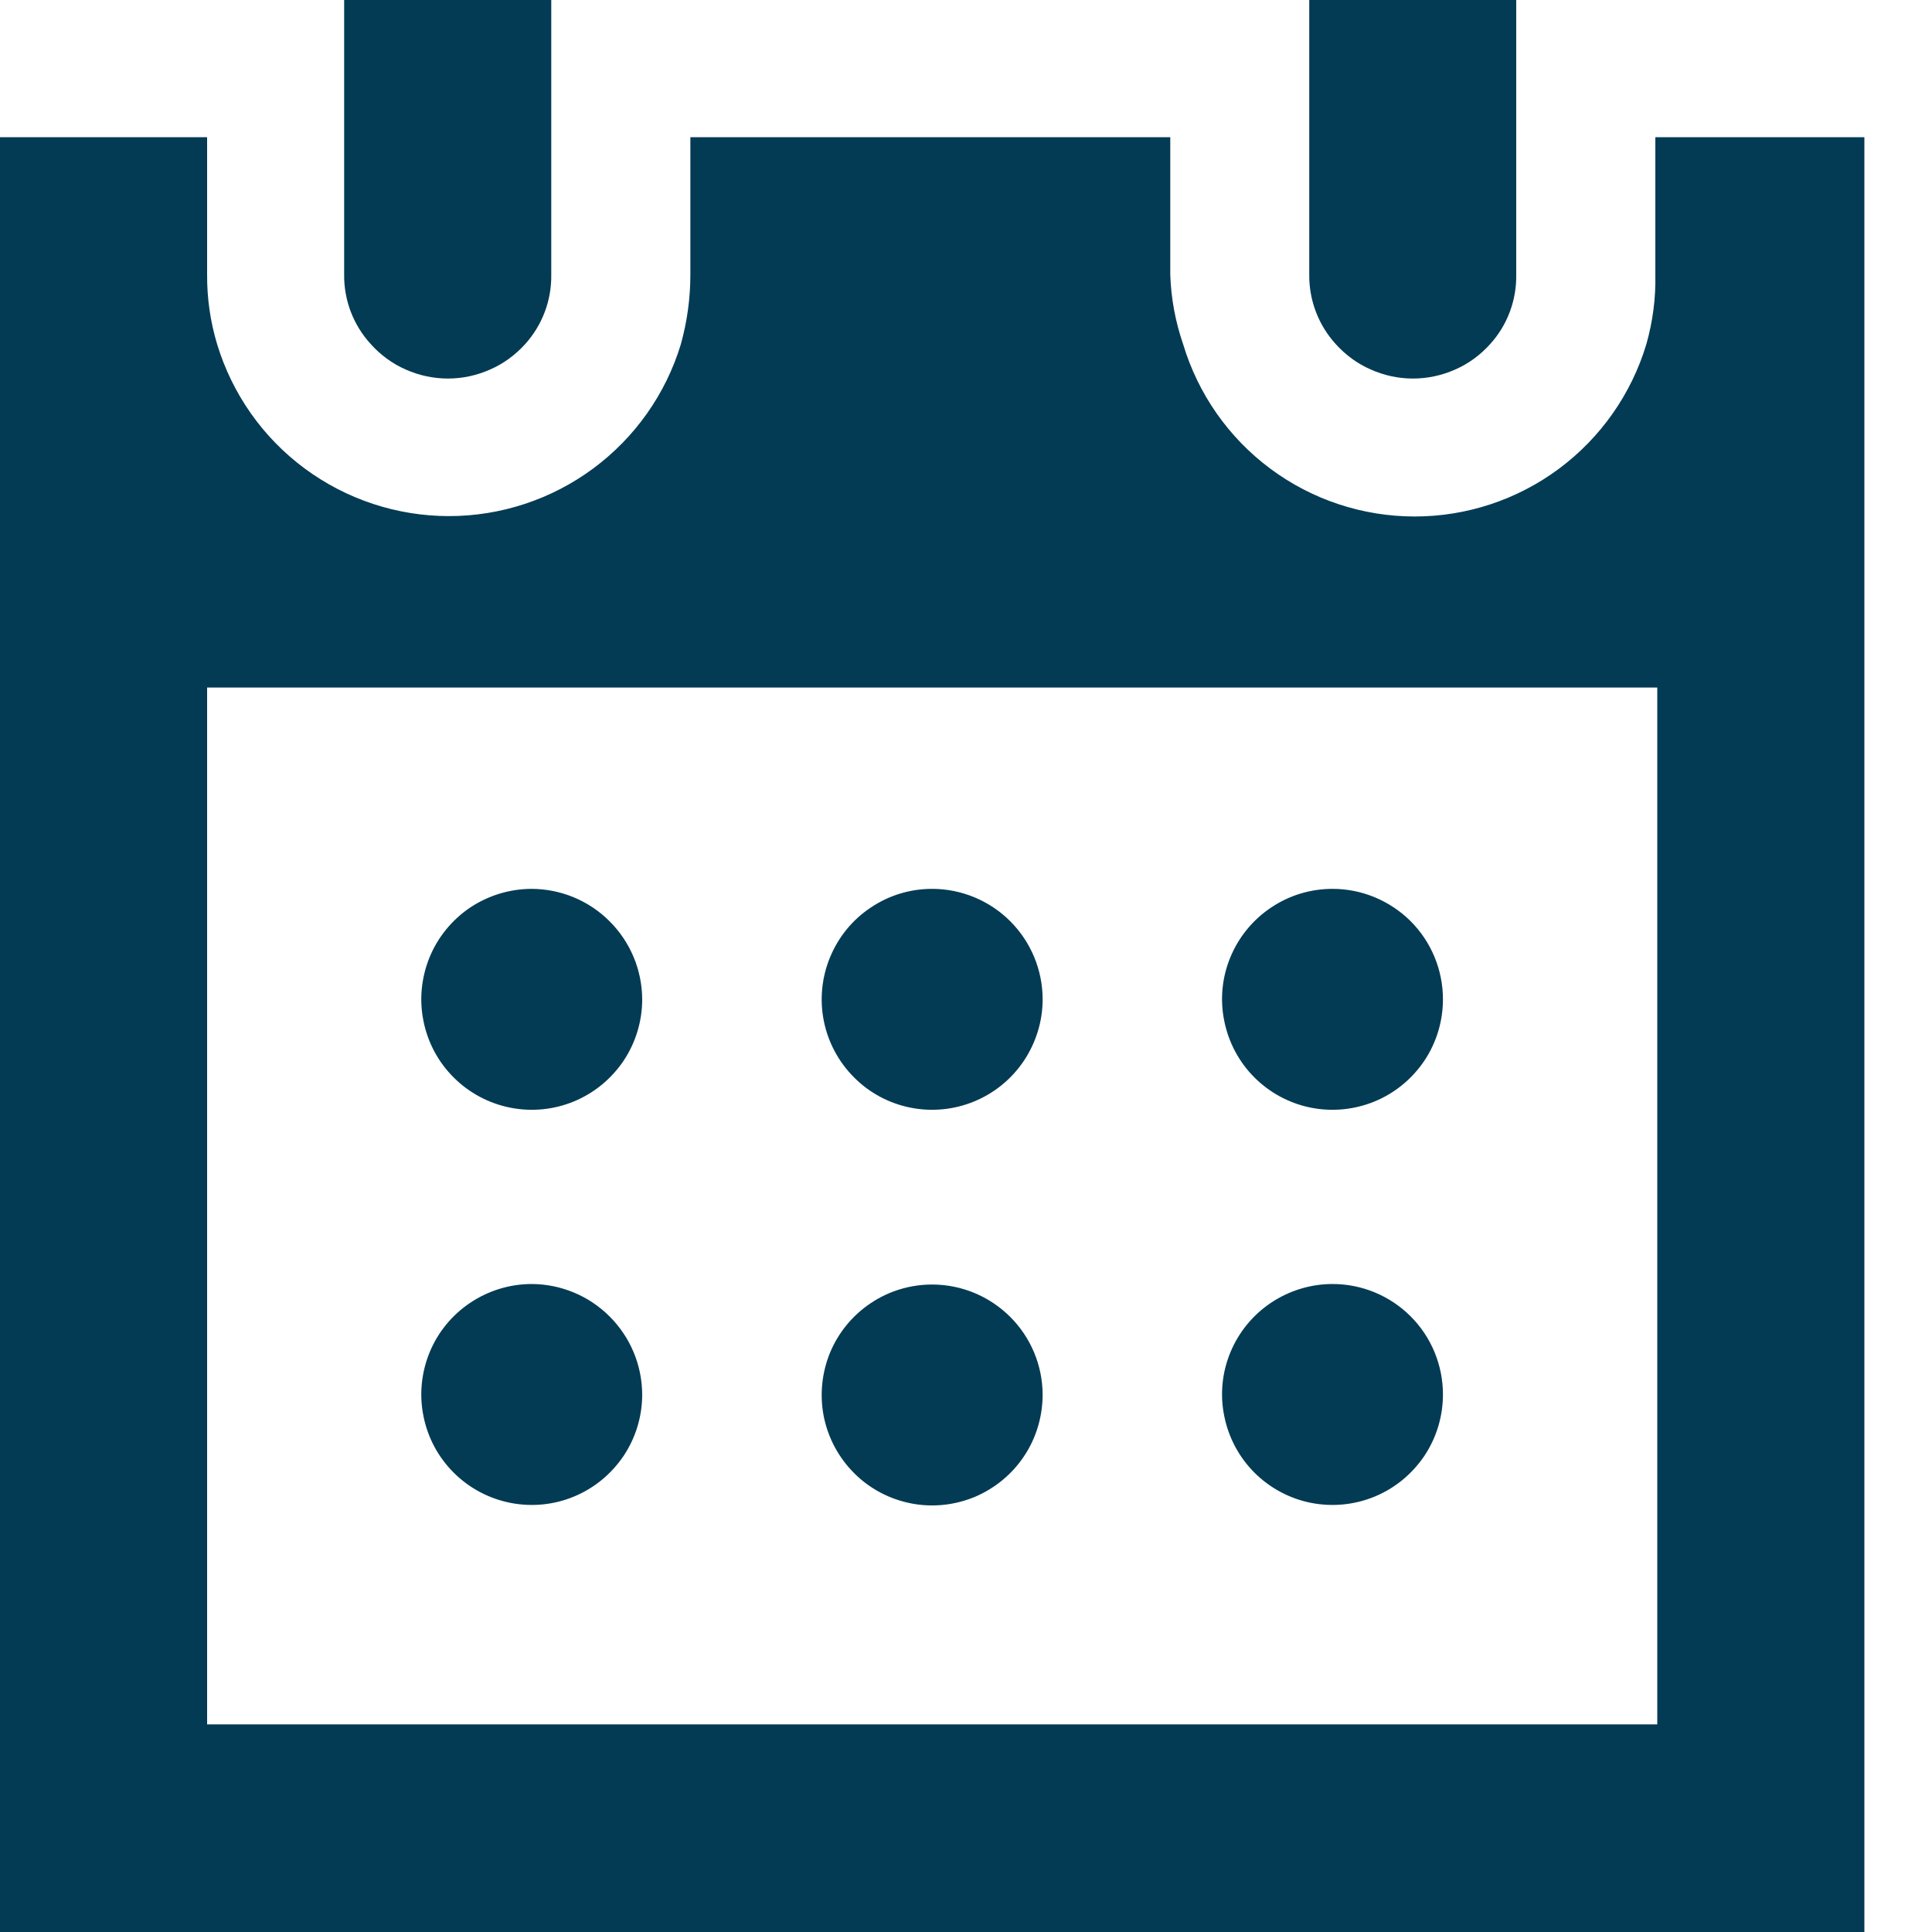 <svg width="15" height="15" viewBox="0 0 15 15" fill="none" xmlns="http://www.w3.org/2000/svg">
<path fill-rule="evenodd" clip-rule="evenodd" d="M1.608 13.388H12.867V5.338H1.608V13.392V13.388ZM12.852 1.065V2.133C12.856 2.315 12.832 2.497 12.782 2.673C12.666 3.059 12.428 3.398 12.104 3.639C11.78 3.88 11.387 4.01 10.984 4.01C10.58 4.01 10.187 3.88 9.863 3.639C9.539 3.398 9.302 3.059 9.186 2.673C9.126 2.499 9.092 2.317 9.086 2.133V1.065H5.36V2.133C5.36 2.315 5.335 2.497 5.286 2.673C5.169 3.059 4.93 3.397 4.606 3.637C4.282 3.877 3.889 4.007 3.486 4.007C3.082 4.007 2.689 3.877 2.365 3.637C2.041 3.397 1.803 3.059 1.686 2.673C1.633 2.497 1.607 2.316 1.608 2.133V1.065H0V15H14.475V1.065H12.852Z" fill="#043B54"/>
<path fill-rule="evenodd" clip-rule="evenodd" d="M4.986 7.759C4.986 7.928 4.936 8.094 4.842 8.235C4.747 8.376 4.614 8.486 4.457 8.551C4.301 8.616 4.129 8.633 3.962 8.6C3.796 8.567 3.643 8.486 3.523 8.366C3.403 8.247 3.321 8.094 3.288 7.928C3.254 7.762 3.271 7.59 3.335 7.433C3.399 7.276 3.509 7.142 3.649 7.047C3.79 6.953 3.955 6.902 4.125 6.901C4.352 6.901 4.571 6.991 4.732 7.152C4.894 7.313 4.985 7.531 4.986 7.759V7.759ZM8.095 7.759C8.095 7.928 8.044 8.094 7.95 8.235C7.856 8.376 7.722 8.486 7.565 8.551C7.408 8.616 7.236 8.633 7.07 8.6C6.903 8.567 6.75 8.485 6.631 8.365C6.511 8.245 6.429 8.092 6.396 7.926C6.363 7.76 6.38 7.587 6.445 7.431C6.51 7.274 6.619 7.14 6.761 7.046C6.902 6.951 7.067 6.901 7.237 6.901C7.464 6.901 7.683 6.992 7.843 7.152C8.004 7.313 8.095 7.531 8.095 7.759V7.759ZM11.203 7.759C11.203 7.928 11.153 8.094 11.059 8.235C10.964 8.376 10.831 8.486 10.674 8.551C10.517 8.616 10.345 8.633 10.178 8.6C10.012 8.567 9.859 8.485 9.739 8.365C9.619 8.245 9.538 8.092 9.505 7.926C9.471 7.76 9.488 7.587 9.553 7.431C9.618 7.274 9.728 7.14 9.869 7.046C10.01 6.951 10.176 6.901 10.346 6.901C10.573 6.901 10.791 6.992 10.952 7.152C11.113 7.313 11.203 7.531 11.203 7.759V7.759ZM4.986 10.827C4.986 10.996 4.936 11.162 4.842 11.303C4.747 11.444 4.614 11.554 4.457 11.619C4.301 11.684 4.129 11.701 3.962 11.668C3.796 11.635 3.643 11.554 3.523 11.434C3.403 11.315 3.321 11.162 3.288 10.996C3.254 10.83 3.271 10.658 3.335 10.501C3.399 10.344 3.509 10.21 3.649 10.116C3.79 10.021 3.955 9.97 4.125 9.969C4.352 9.969 4.571 10.059 4.732 10.22C4.894 10.381 4.985 10.599 4.986 10.827V10.827ZM8.095 10.827C8.095 10.996 8.046 11.163 7.952 11.304C7.858 11.446 7.724 11.556 7.568 11.622C7.411 11.687 7.239 11.705 7.072 11.672C6.905 11.639 6.752 11.558 6.632 11.438C6.512 11.318 6.43 11.166 6.396 10.999C6.363 10.833 6.38 10.66 6.444 10.503C6.509 10.346 6.619 10.212 6.76 10.118C6.901 10.023 7.067 9.973 7.237 9.973C7.464 9.973 7.681 10.063 7.842 10.223C8.003 10.383 8.094 10.6 8.095 10.827V10.827ZM11.203 10.827C11.203 10.996 11.153 11.162 11.059 11.303C10.964 11.444 10.831 11.554 10.674 11.619C10.517 11.684 10.345 11.701 10.178 11.668C10.012 11.635 9.859 11.553 9.739 11.433C9.619 11.313 9.538 11.16 9.505 10.994C9.471 10.828 9.488 10.655 9.553 10.499C9.618 10.342 9.728 10.208 9.869 10.114C10.01 10.02 10.176 9.969 10.346 9.969C10.573 9.969 10.791 10.059 10.952 10.22C11.113 10.381 11.203 10.599 11.203 10.827V10.827ZM4.28 0V2.133C4.283 2.332 4.21 2.525 4.077 2.672C4.001 2.756 3.909 2.824 3.805 2.869C3.702 2.915 3.591 2.939 3.478 2.939C3.365 2.939 3.253 2.915 3.15 2.869C3.047 2.824 2.954 2.756 2.879 2.672C2.744 2.525 2.67 2.332 2.672 2.133V0H4.28ZM11.772 0V2.133C11.775 2.332 11.703 2.525 11.569 2.672C11.494 2.756 11.401 2.824 11.298 2.869C11.195 2.915 11.083 2.939 10.97 2.939C10.857 2.939 10.746 2.915 10.643 2.869C10.539 2.824 10.447 2.756 10.371 2.672C10.237 2.525 10.163 2.332 10.165 2.133V0H11.772Z" fill="#043B54"/>
</svg>
